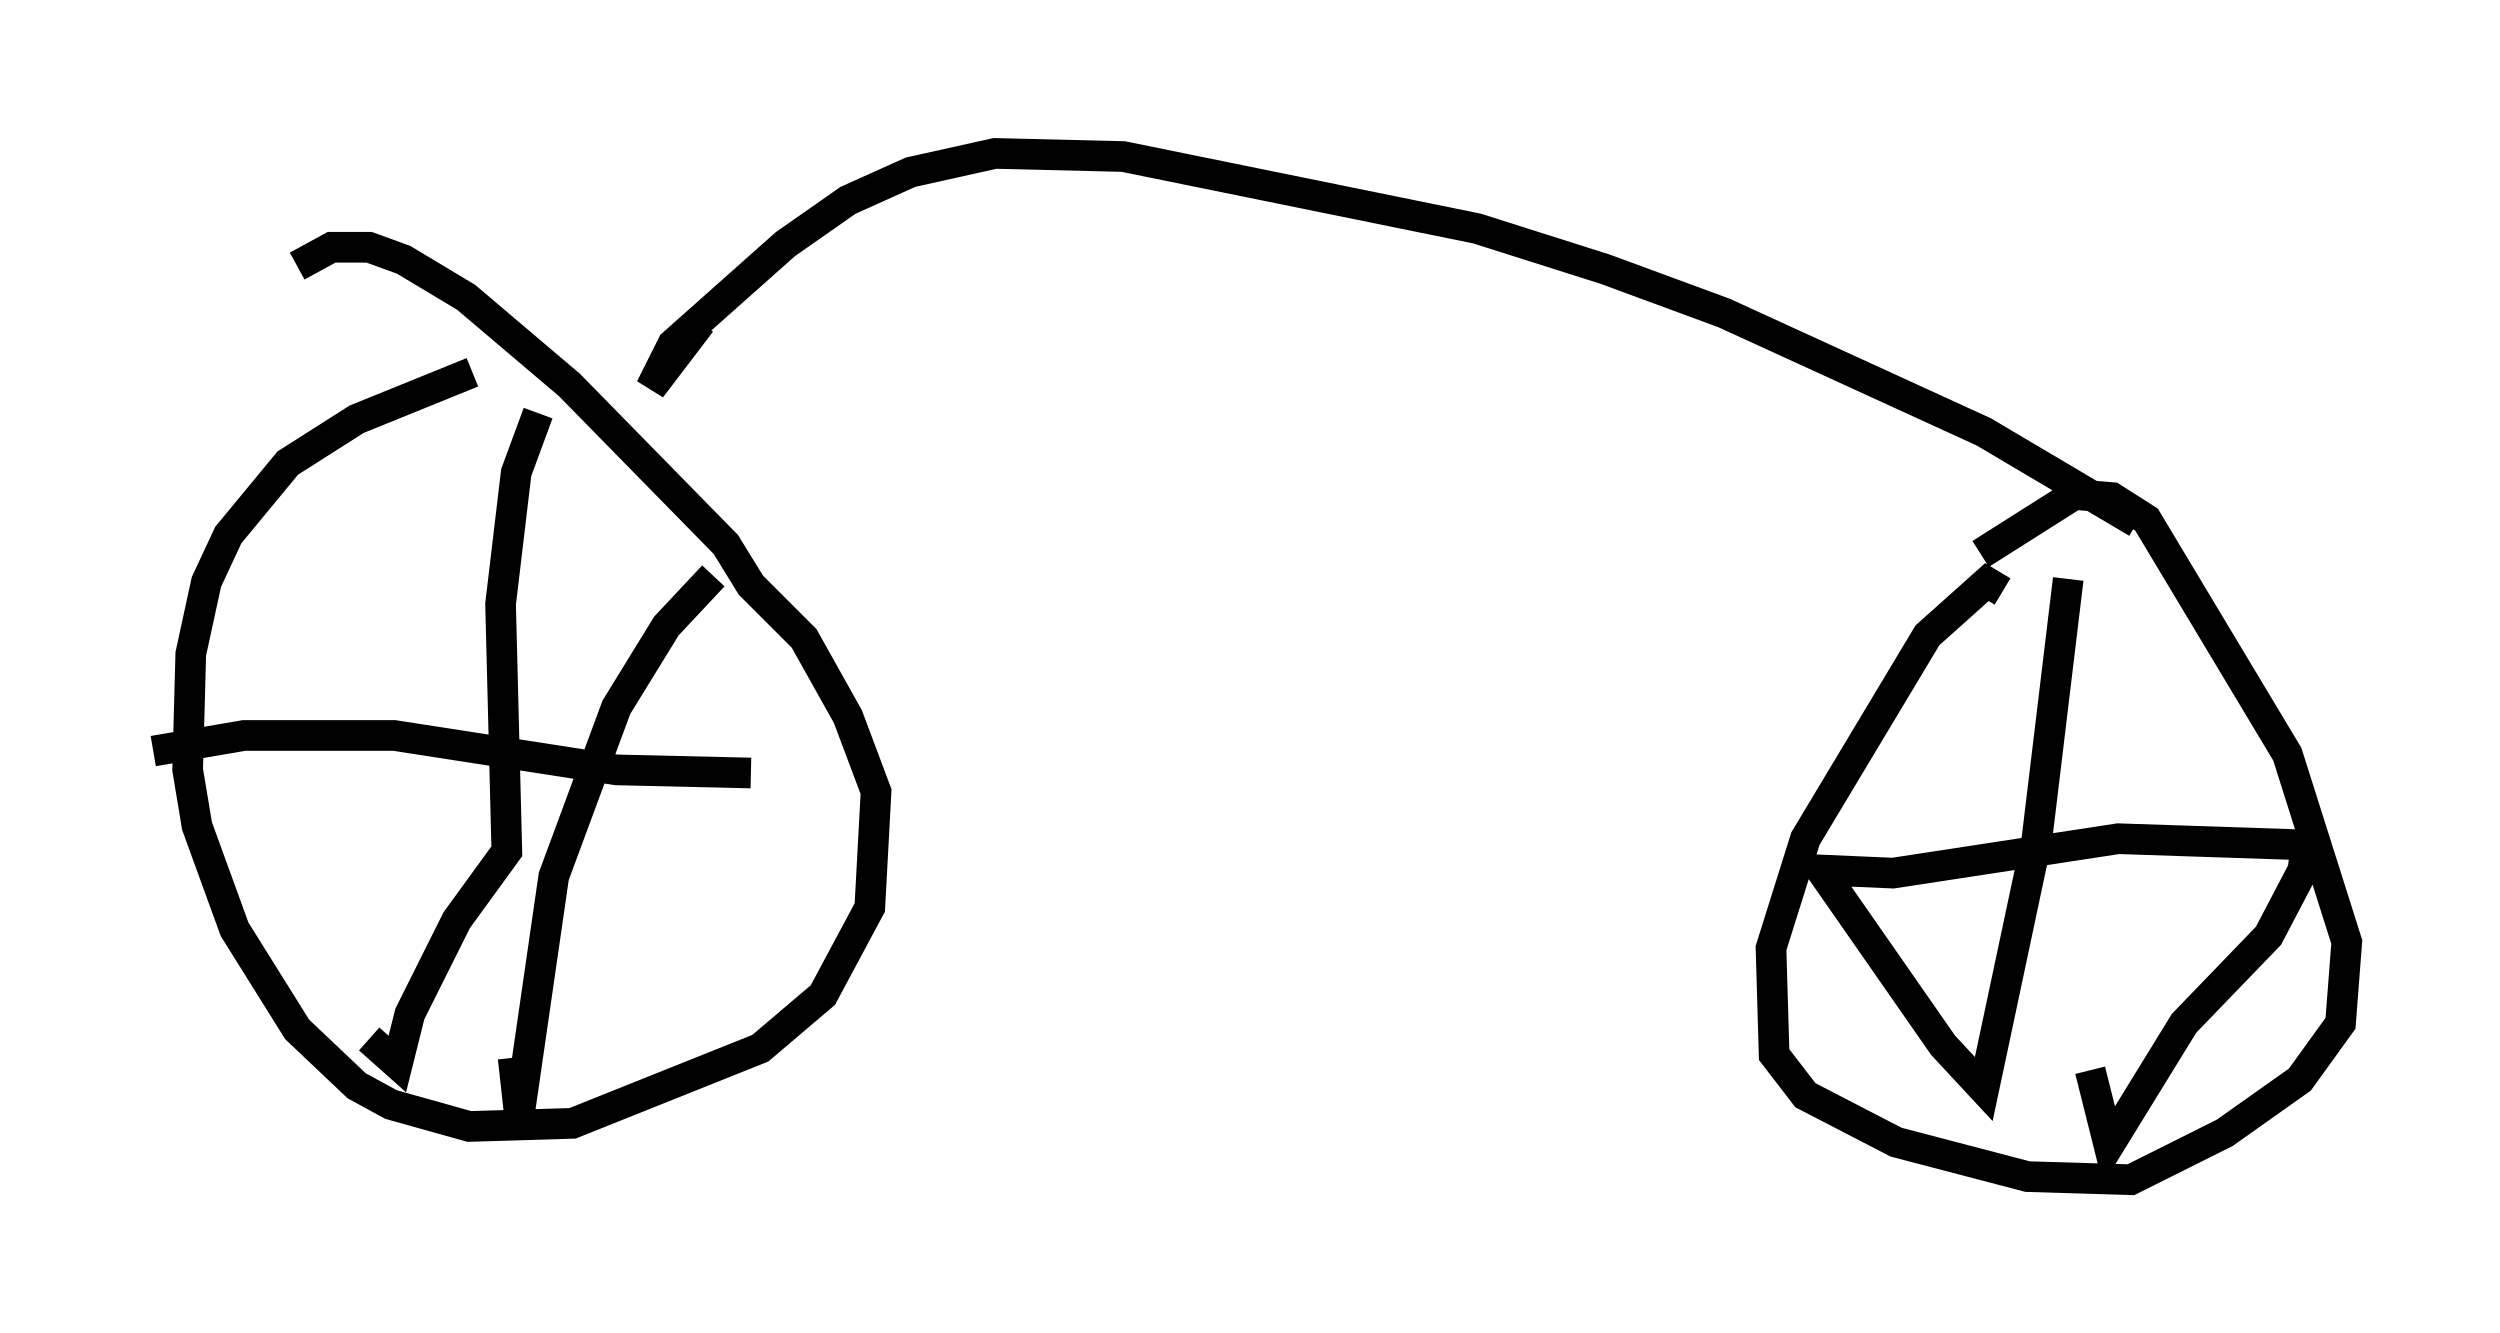 <?xml version="1.0" encoding="utf-8" ?>
<svg baseProfile="full" height="43.484" version="1.1" width="81.561" xmlns="http://www.w3.org/2000/svg" xmlns:ev="http://www.w3.org/2001/xml-events" xmlns:xlink="http://www.w3.org/1999/xlink"><defs /><rect fill="white" height="43.484" width="81.561" x="0" y="0" /><path d="M16.127, 12.146 m-0.715, 0.0 l-3.777, 1.531 -2.246, 1.429 l-1.94, 2.348 -0.715, 1.531 l-0.51, 2.348 -0.102, 3.777 l0.306, 1.838 1.225, 3.369 l2.042, 3.267 1.94, 1.838 l1.123, 0.613 2.552, 0.715 l3.369, -0.102 6.125, -2.45 l2.042, -1.735 1.531, -2.858 l0.204, -3.777 -0.919, -2.45 l-1.429, -2.552 -1.735, -1.735 l-0.817, -1.327 -5.104, -5.206 l-3.369, -2.858 -2.042, -1.225 l-1.123, -0.408 -1.225, 0.0 l-1.123, 0.613 m7.861, 4.798 l-0.715, 1.94 -0.51, 4.288 l0.204, 8.065 -1.633, 2.246 l-1.531, 3.063 -0.408, 1.633 l-0.919, -0.817 m-7.044, -9.392 l2.96, -0.51 4.9, 0.0 l7.248, 1.123 4.39, 0.102 m-1.225, -6.431 l-1.531, 1.633 -1.633, 2.654 l-2.042, 5.513 -1.123, 7.758 l-0.204, -1.838 m48.592, -15.211 l-0.51, -0.306 -1.94, 1.735 l-3.981, 6.635 -1.123, 3.573 l0.102, 3.471 1.021, 1.327 l2.96, 1.531 4.288, 1.123 l3.369, 0.102 3.063, -1.531 l2.45, -1.735 1.327, -1.838 l0.204, -2.654 -1.94, -6.125 l-4.594, -7.656 -1.123, -0.715 l-1.225, -0.102 -3.063, 1.94 m2.858, 0.817 l-1.021, 8.473 -1.735, 8.167 l-1.327, -1.429 -3.981, -5.717 l2.348, 0.102 7.35, -1.123 l6.125, 0.204 -0.102, 0.817 l-1.123, 2.144 -2.756, 2.858 l-2.45, 3.981 -0.613, -2.45 m-45.326, -24.398 l-1.633, 2.144 0.715, -1.429 l3.675, -3.267 2.042, -1.429 l2.042, -0.919 2.756, -0.613 l4.185, 0.102 11.536, 2.348 l4.185, 1.327 3.879, 1.429 l8.473, 3.879 5.002, 2.96 " fill="none" stroke="black" stroke-width="1" /></svg>